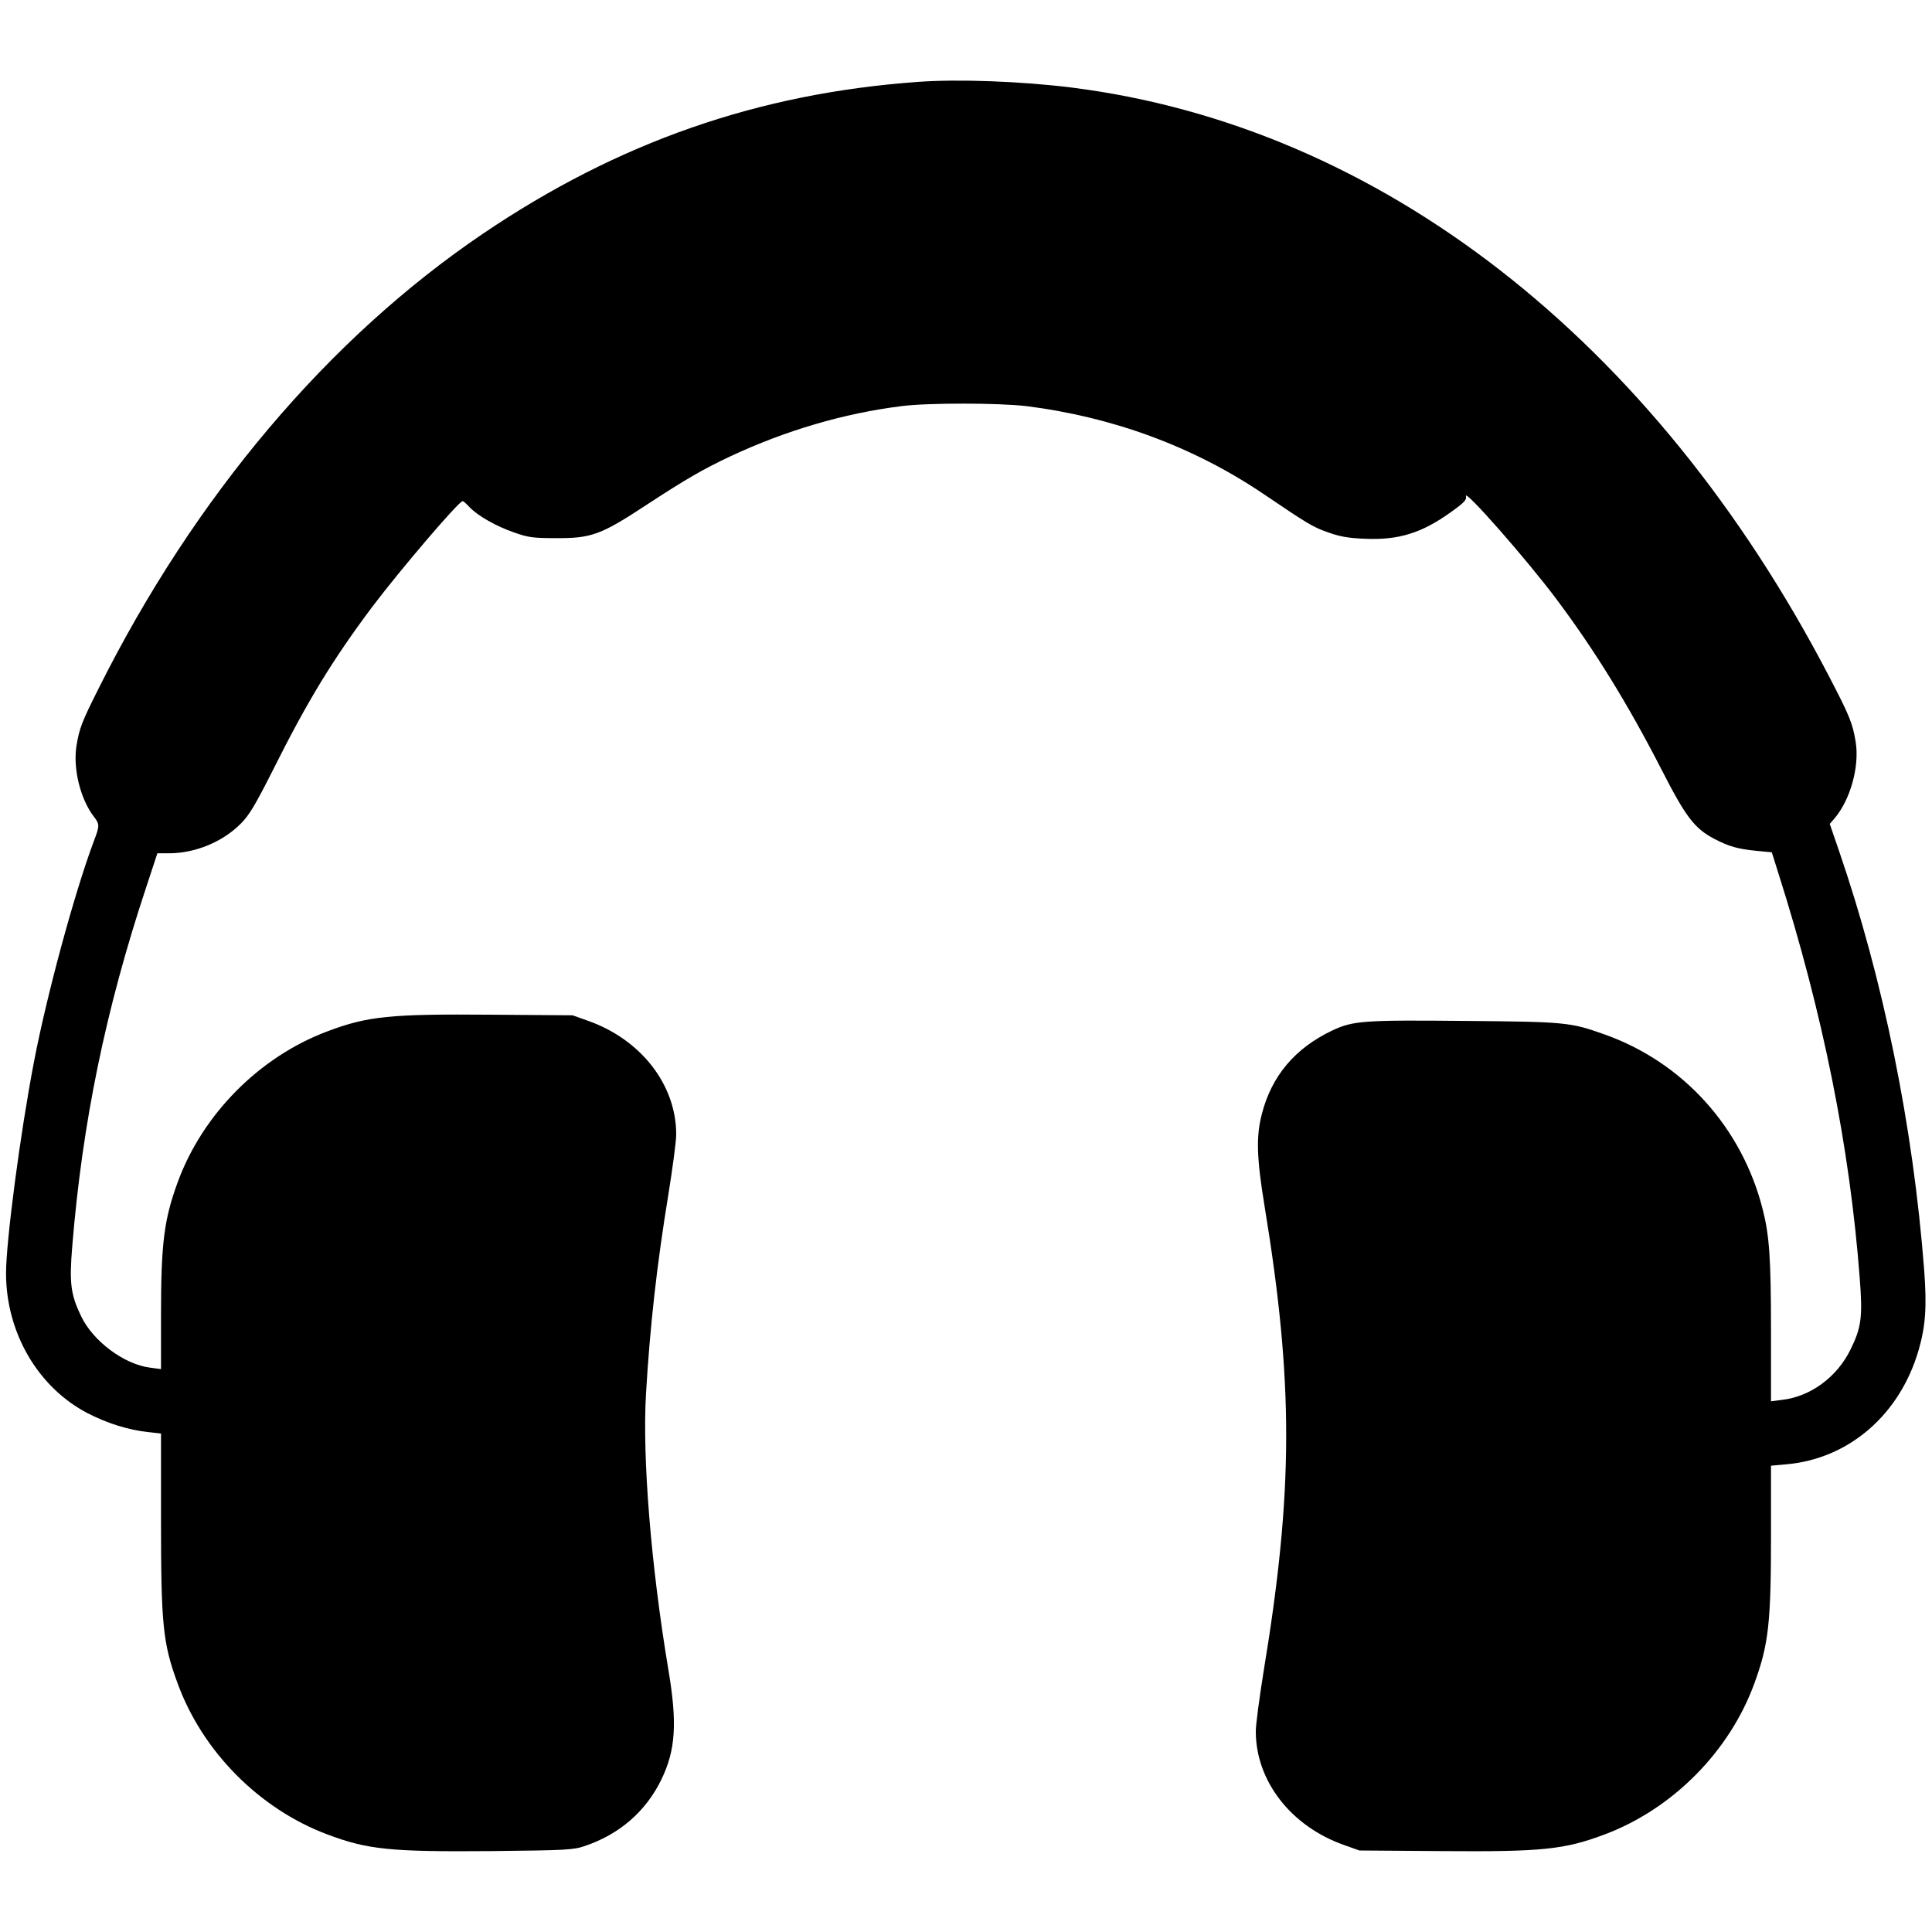 <?xml version="1.0" standalone="no"?>
<!DOCTYPE svg PUBLIC "-//W3C//DTD SVG 20010904//EN"
 "http://www.w3.org/TR/2001/REC-SVG-20010904/DTD/svg10.dtd">
<svg version="1.0" xmlns="http://www.w3.org/2000/svg"
 width="960pt" height="960pt" viewBox="0 0 960 960"
 preserveAspectRatio="xMidYMid meet">
<g transform="translate(0,960) scale(0.1,-0.1)"
fill="#000000" stroke="none">
<path d="M4560 9193 c-794 -57 -1489 -300 -2160 -754 -768 -520 -1433 -1306
-1910 -2260 -84 -167 -96 -199 -110 -285 -18 -112 19 -263 85 -350 31 -40 31
-46 0 -127 -95 -255 -231 -754 -296 -1092 -68 -353 -139 -892 -139 -1052 0
-295 159 -567 405 -695 99 -51 205 -84 302 -94 l63 -7 0 -426 c0 -521 9 -616
82 -814 123 -339 406 -625 744 -752 202 -76 314 -87 814 -83 375 4 410 6 465
25 173 58 304 172 381 330 72 148 80 283 34 553 -85 510 -129 1047 -110 1366
20 338 54 640 111 988 21 131 39 265 39 299 0 247 -175 472 -439 565 l-76 27
-405 3 c-500 4 -613 -7 -814 -83 -338 -127 -621 -413 -744 -752 -67 -184 -82
-302 -82 -657 l0 -269 -53 7 c-130 16 -286 132 -345 258 -51 106 -58 164 -43
345 50 614 166 1178 368 1786 l55 167 57 0 c130 0 267 56 357 147 43 43 71 90
162 270 170 340 295 545 492 808 139 184 430 525 449 525 3 0 19 -13 34 -30
41 -43 132 -95 222 -126 71 -25 94 -28 210 -28 173 -1 222 17 444 163 202 132
280 177 419 243 276 129 564 214 852 250 134 17 483 16 620 0 429 -54 829
-201 1176 -435 229 -155 248 -166 325 -193 56 -20 99 -28 179 -31 169 -8 285
28 432 134 64 46 77 60 72 77 -12 44 305 -317 452 -514 190 -254 353 -519 518
-840 122 -239 165 -296 264 -348 72 -38 118 -51 212 -60 l74 -7 33 -105 c222
-699 355 -1364 404 -2012 15 -192 8 -245 -46 -354 -67 -137 -199 -234 -341
-250 l-54 -7 0 349 c0 360 -8 475 -41 604 -103 408 -397 733 -789 871 -166 59
-190 62 -688 66 -507 5 -558 1 -661 -47 -186 -88 -303 -227 -351 -416 -29
-112 -26 -216 14 -460 144 -877 143 -1412 -5 -2308 -21 -131 -39 -265 -39
-299 0 -247 175 -472 439 -565 l76 -27 405 -3 c500 -4 613 7 814 83 338 127
621 413 744 752 70 192 82 298 82 734 l0 346 78 7 c310 28 563 247 656 569 34
118 41 214 27 398 -55 715 -203 1441 -424 2084 l-45 131 25 29 c78 93 123 257
104 377 -15 94 -31 132 -133 328 -871 1673 -2233 2732 -3763 2925 -250 31
-564 43 -765 28z"/>
</g>
</svg>
